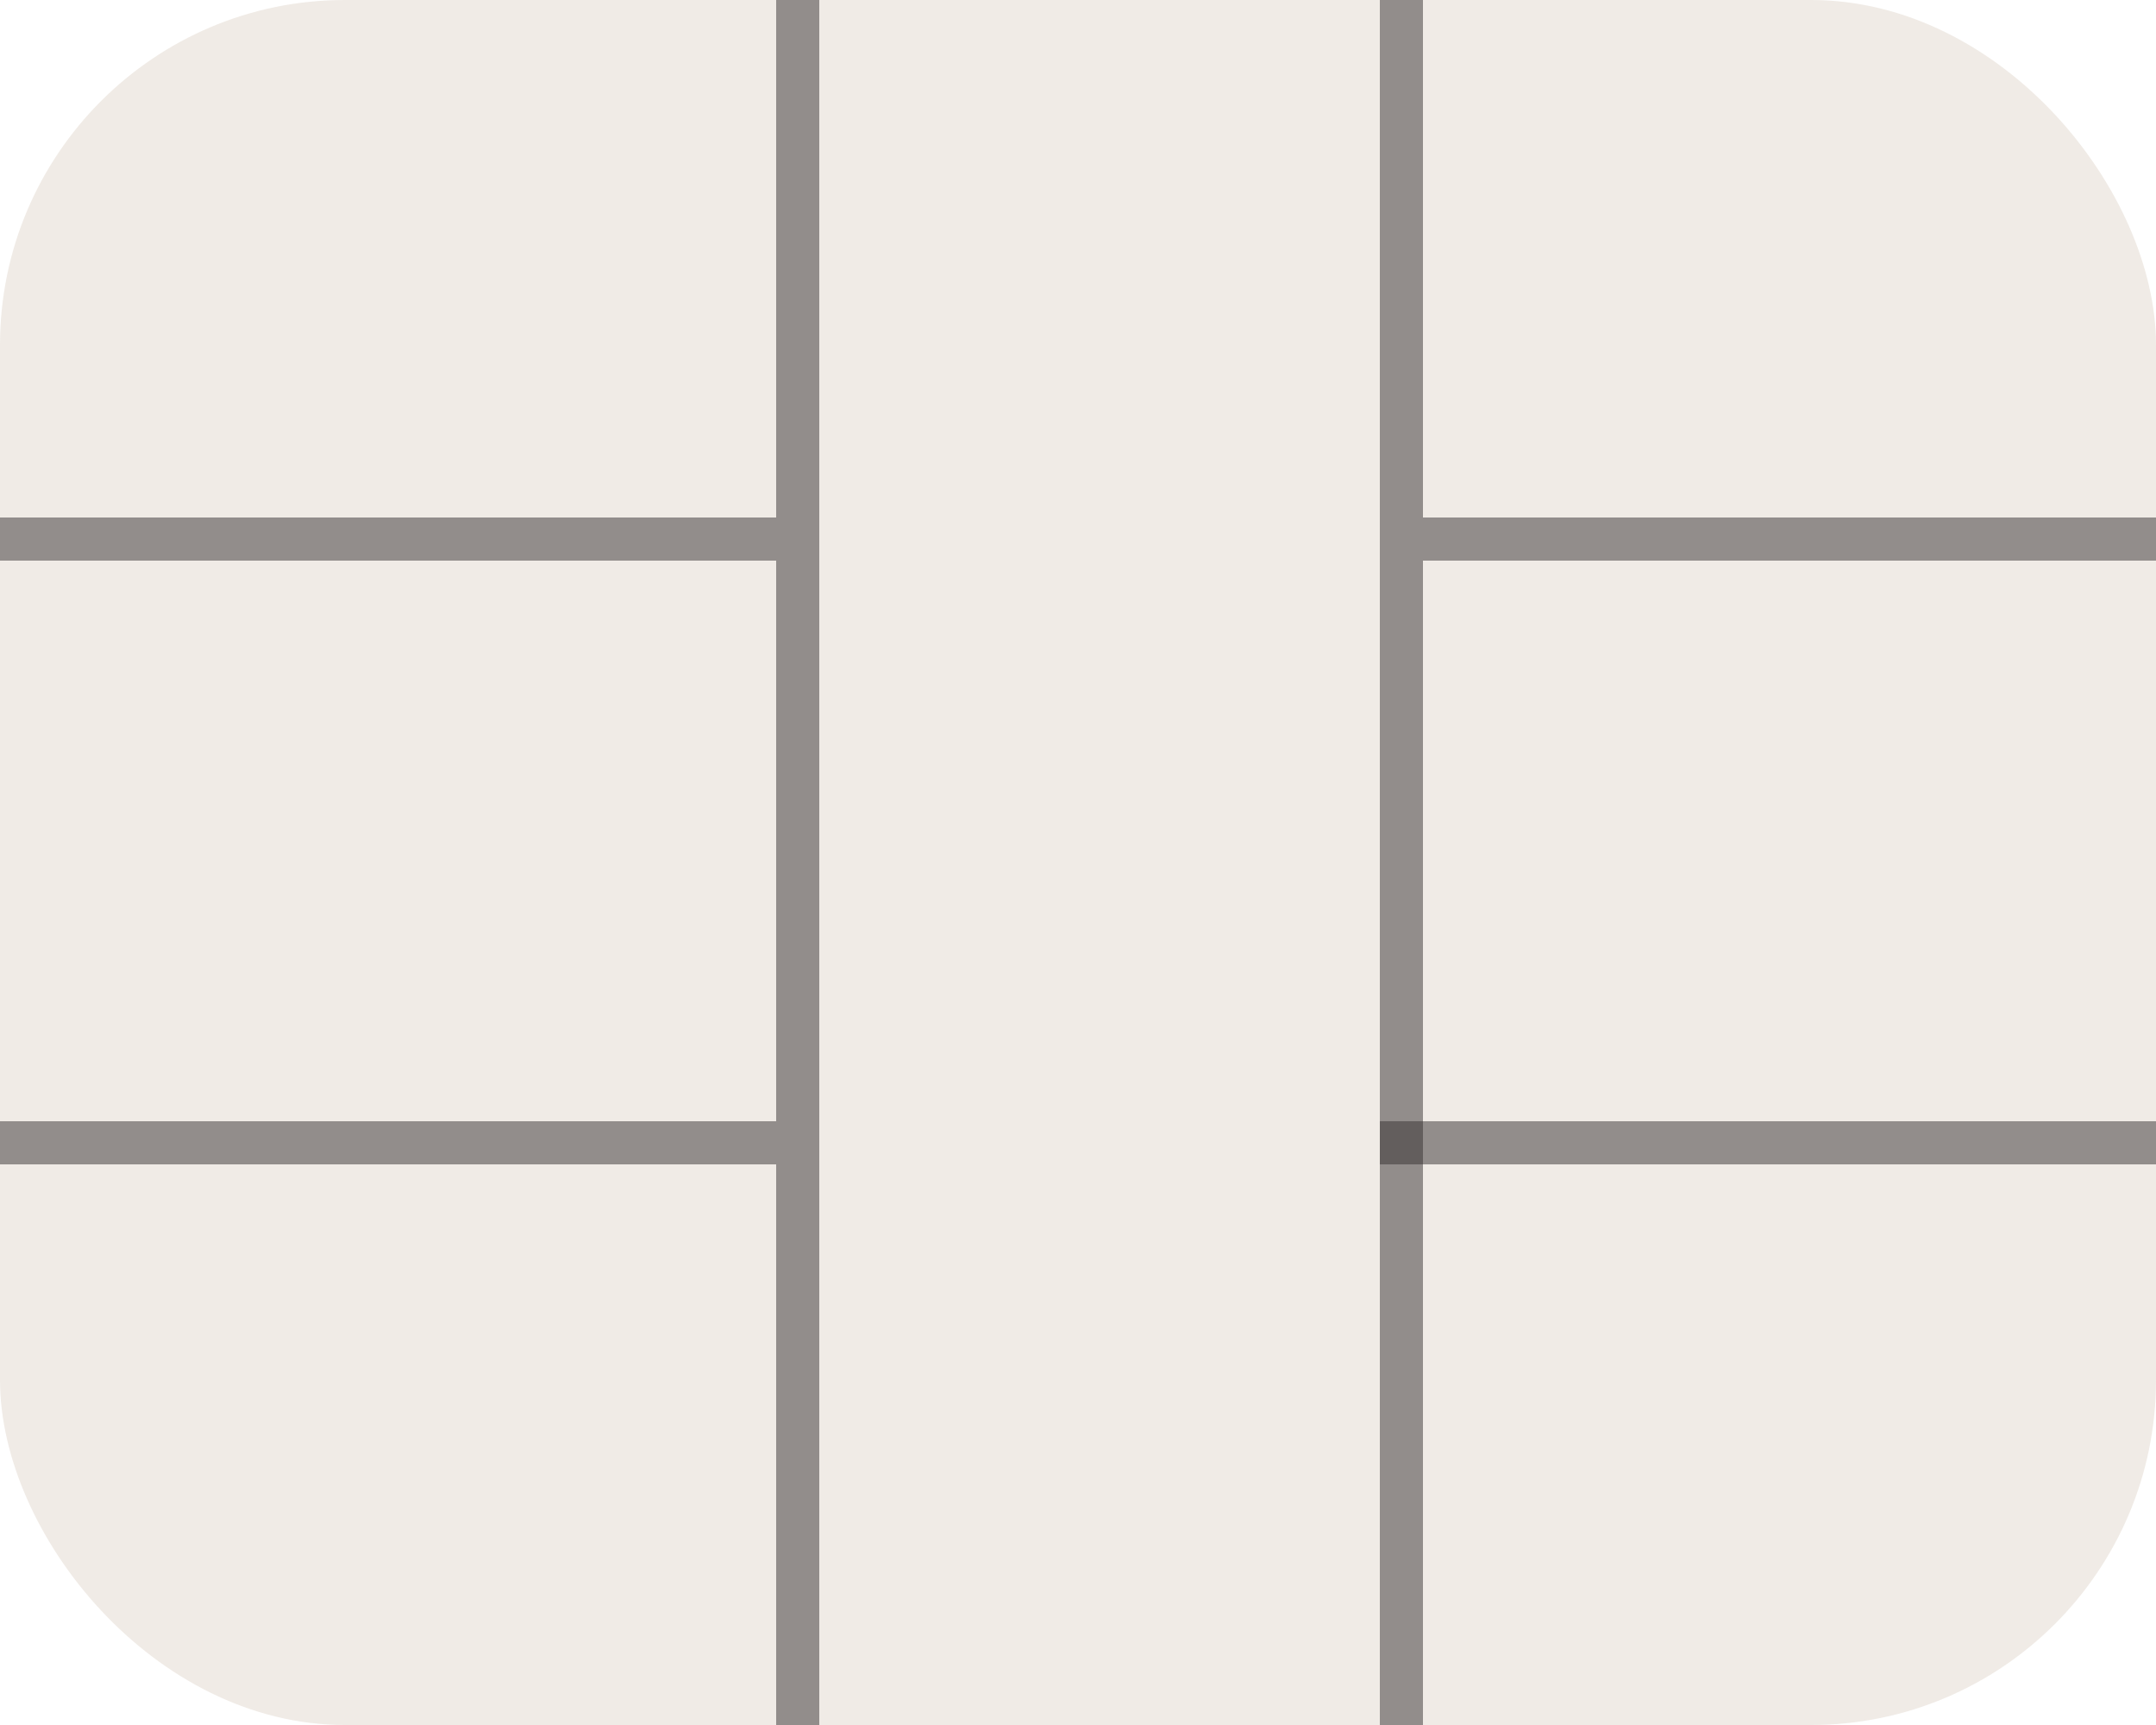 <svg width="50" height="40" viewBox="0 0 50 40" fill="none" xmlns="http://www.w3.org/2000/svg">
<rect width="50" height="40" rx="8" fill="#ECE6DF" fill-opacity="0.8"/>
<line y1="12.5" x2="18" y2="12.5" stroke="#343131" stroke-opacity="0.5"/>
<line x1="33" y1="12.5" x2="50" y2="12.5" stroke="#343131" stroke-opacity="0.5"/>
<line x1="32.5" y1="5.46392e-08" x2="32.5" y2="40" stroke="#343131" stroke-opacity="0.5"/>
<line y1="26.5" x2="18" y2="26.5" stroke="#343131" stroke-opacity="0.5"/>
<line x1="32" y1="26.5" x2="50" y2="26.5" stroke="#343131" stroke-opacity="0.5"/>
<line x1="18.5" y1="5.46392e-08" x2="18.5" y2="40" stroke="#343131" stroke-opacity="0.5"/>
</svg>
